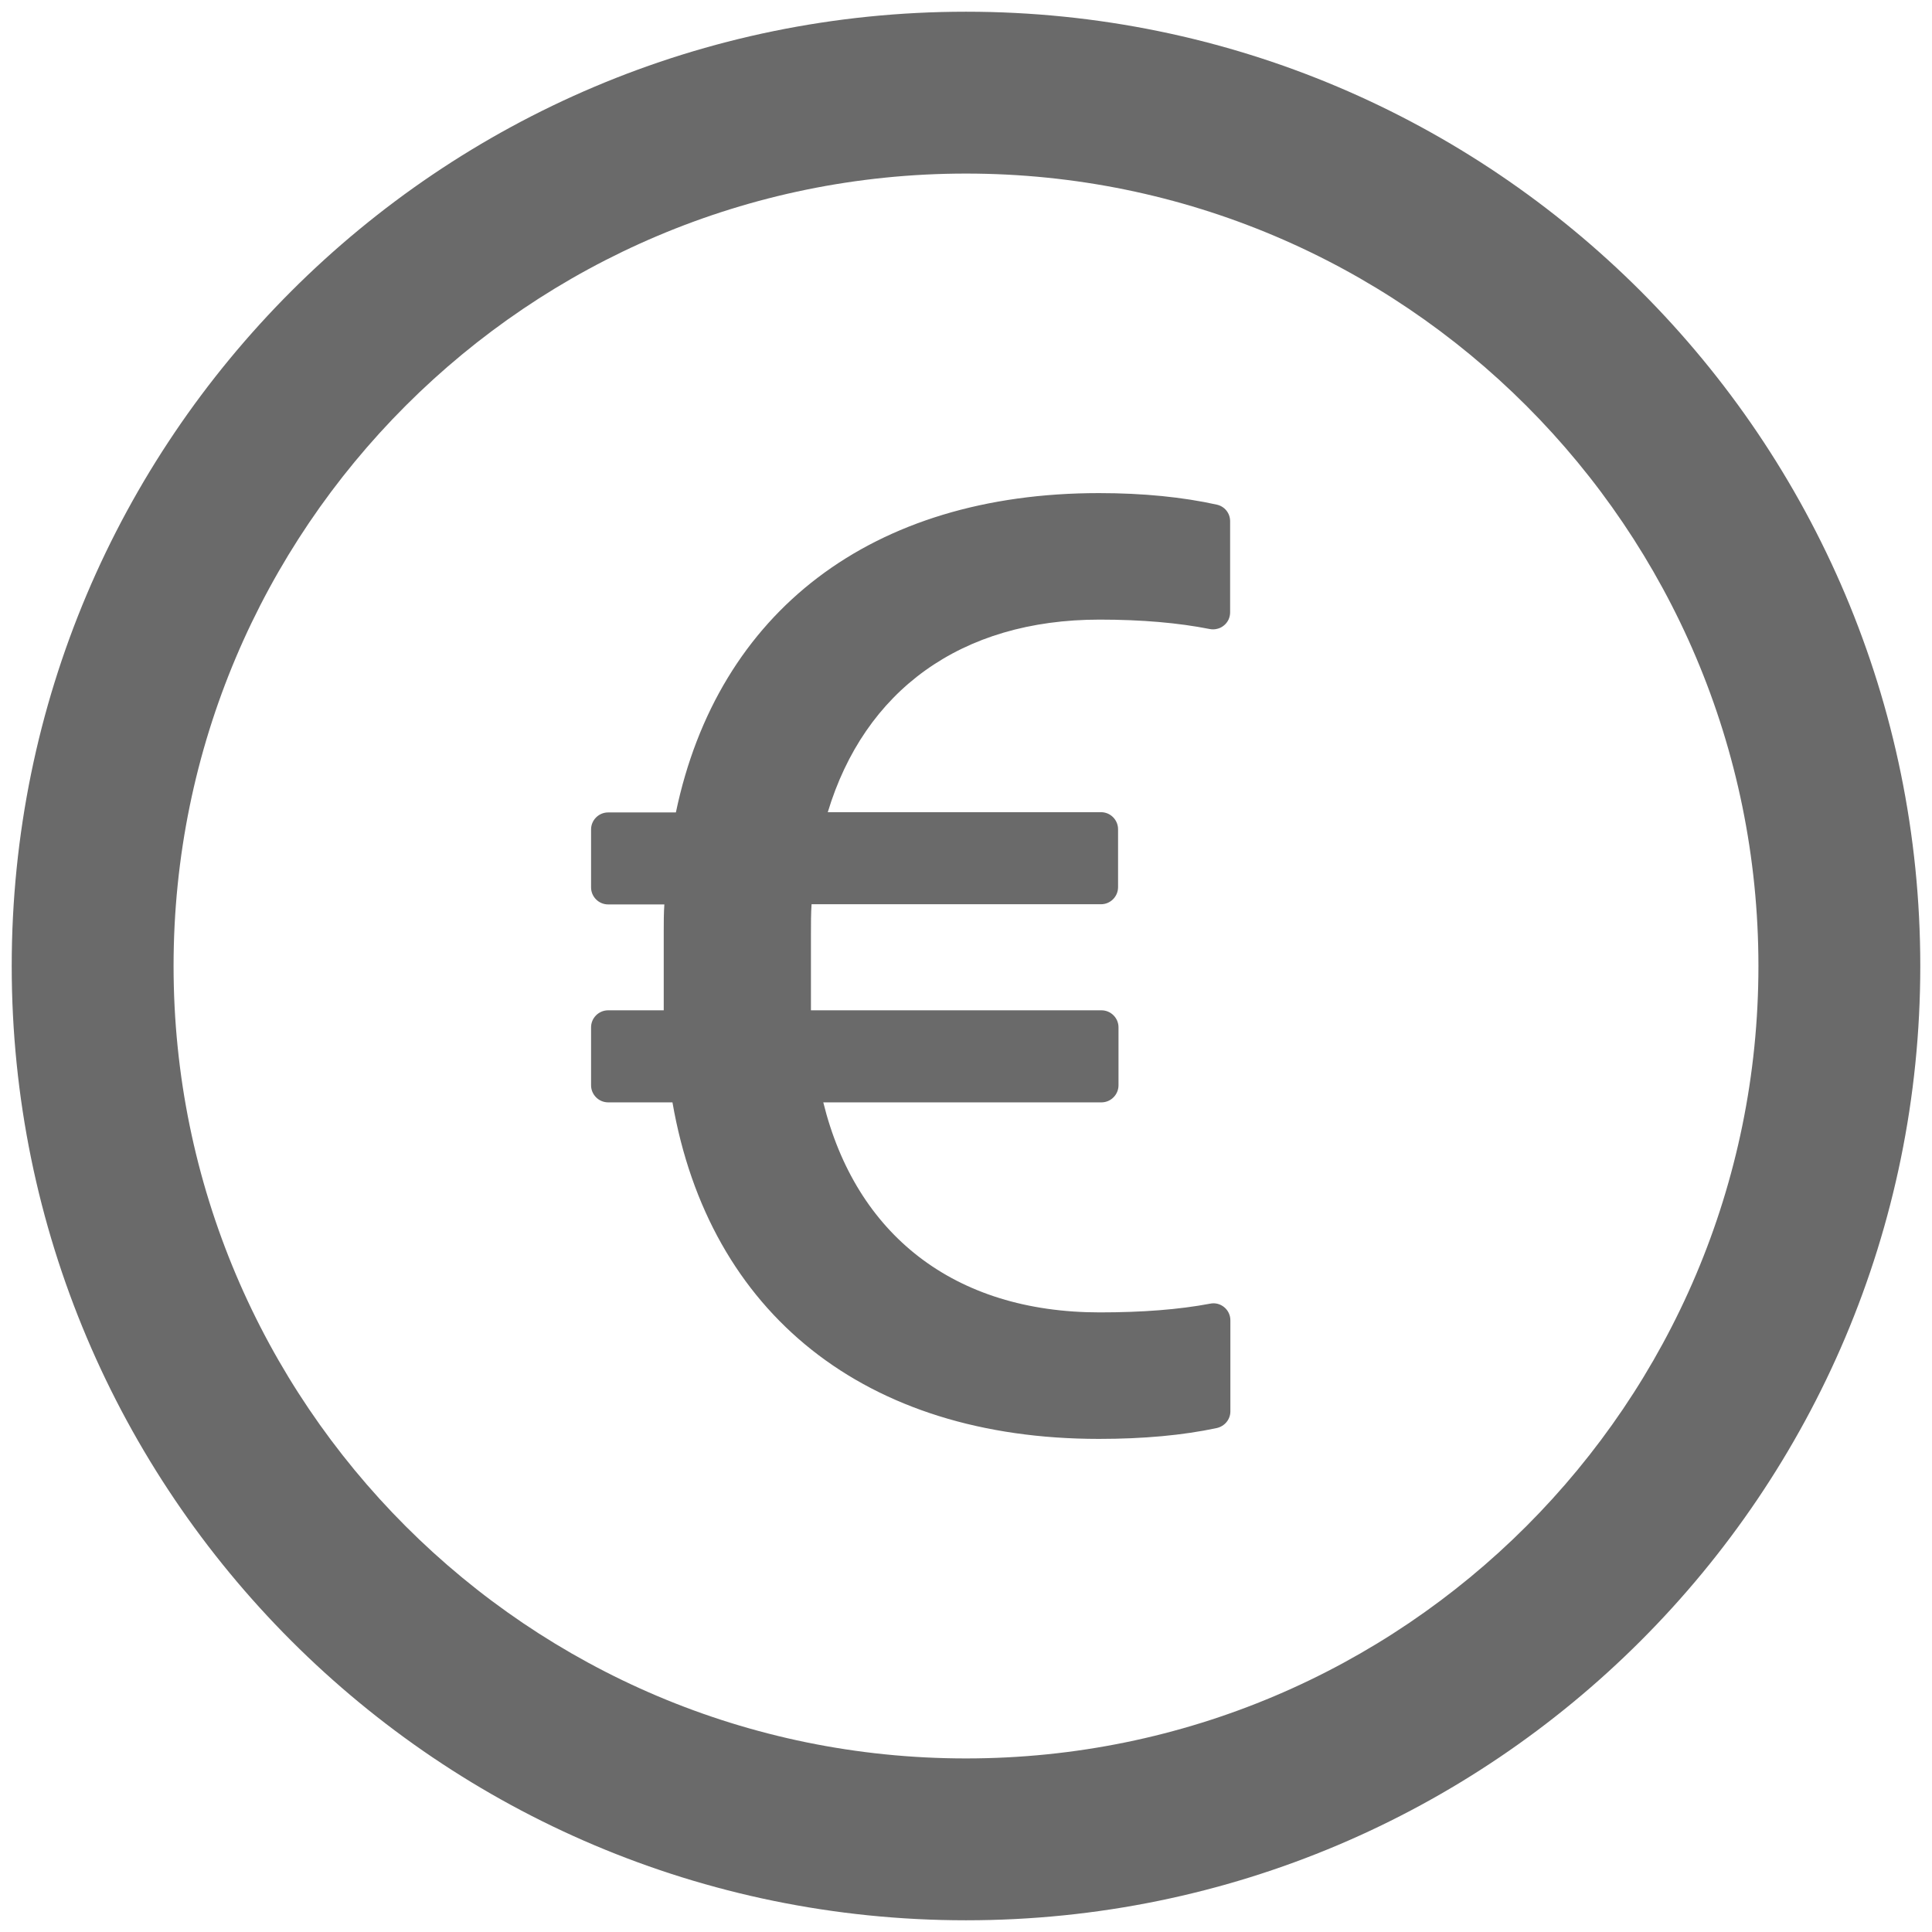 <svg width="31" height="31" viewBox="0 0 31 31" fill="none" xmlns="http://www.w3.org/2000/svg">
<path d="M15.5 0.188C7.044 0.188 0.188 7.044 0.188 15.5C0.188 23.956 7.044 30.812 15.5 30.812C23.956 30.812 30.812 23.956 30.812 15.5C30.812 7.044 23.956 0.188 15.5 0.188ZM15.5 28.215C8.479 28.215 2.785 22.52 2.785 15.5C2.785 8.479 8.479 2.785 15.5 2.785C22.52 2.785 28.215 8.479 28.215 15.5C28.215 22.52 22.52 28.215 15.5 28.215ZM19.523 8.097C18.98 7.977 18.347 7.912 17.633 7.912C13.986 7.912 11.518 9.816 10.845 13.036H9.758C9.607 13.036 9.484 13.159 9.484 13.309V14.239C9.484 14.389 9.607 14.512 9.758 14.512H10.66C10.65 14.652 10.65 14.799 10.65 14.95V16.211H9.758C9.607 16.211 9.484 16.334 9.484 16.484V17.414C9.484 17.564 9.607 17.688 9.758 17.688H10.79C11.378 21.078 13.88 23.088 17.633 23.088C18.347 23.088 18.98 23.03 19.523 22.914C19.649 22.886 19.742 22.777 19.742 22.647V21.184C19.742 21.013 19.584 20.883 19.417 20.918C18.915 21.013 18.327 21.058 17.646 21.058C15.305 21.058 13.733 19.807 13.21 17.688H17.674C17.824 17.688 17.947 17.564 17.947 17.414V16.484C17.947 16.334 17.824 16.211 17.674 16.211H13.012V14.98C13.012 14.82 13.012 14.659 13.022 14.509H17.667C17.817 14.509 17.94 14.386 17.94 14.235V13.306C17.94 13.155 17.817 13.032 17.667 13.032H13.282C13.87 11.087 15.411 9.942 17.643 9.942C18.323 9.942 18.911 9.994 19.41 10.093C19.45 10.101 19.491 10.1 19.53 10.09C19.569 10.081 19.606 10.063 19.637 10.037C19.669 10.012 19.694 9.979 19.712 9.943C19.729 9.906 19.738 9.867 19.738 9.826V8.363C19.738 8.233 19.649 8.124 19.523 8.097Z" fill="#6A6A6A"/>
</svg>
